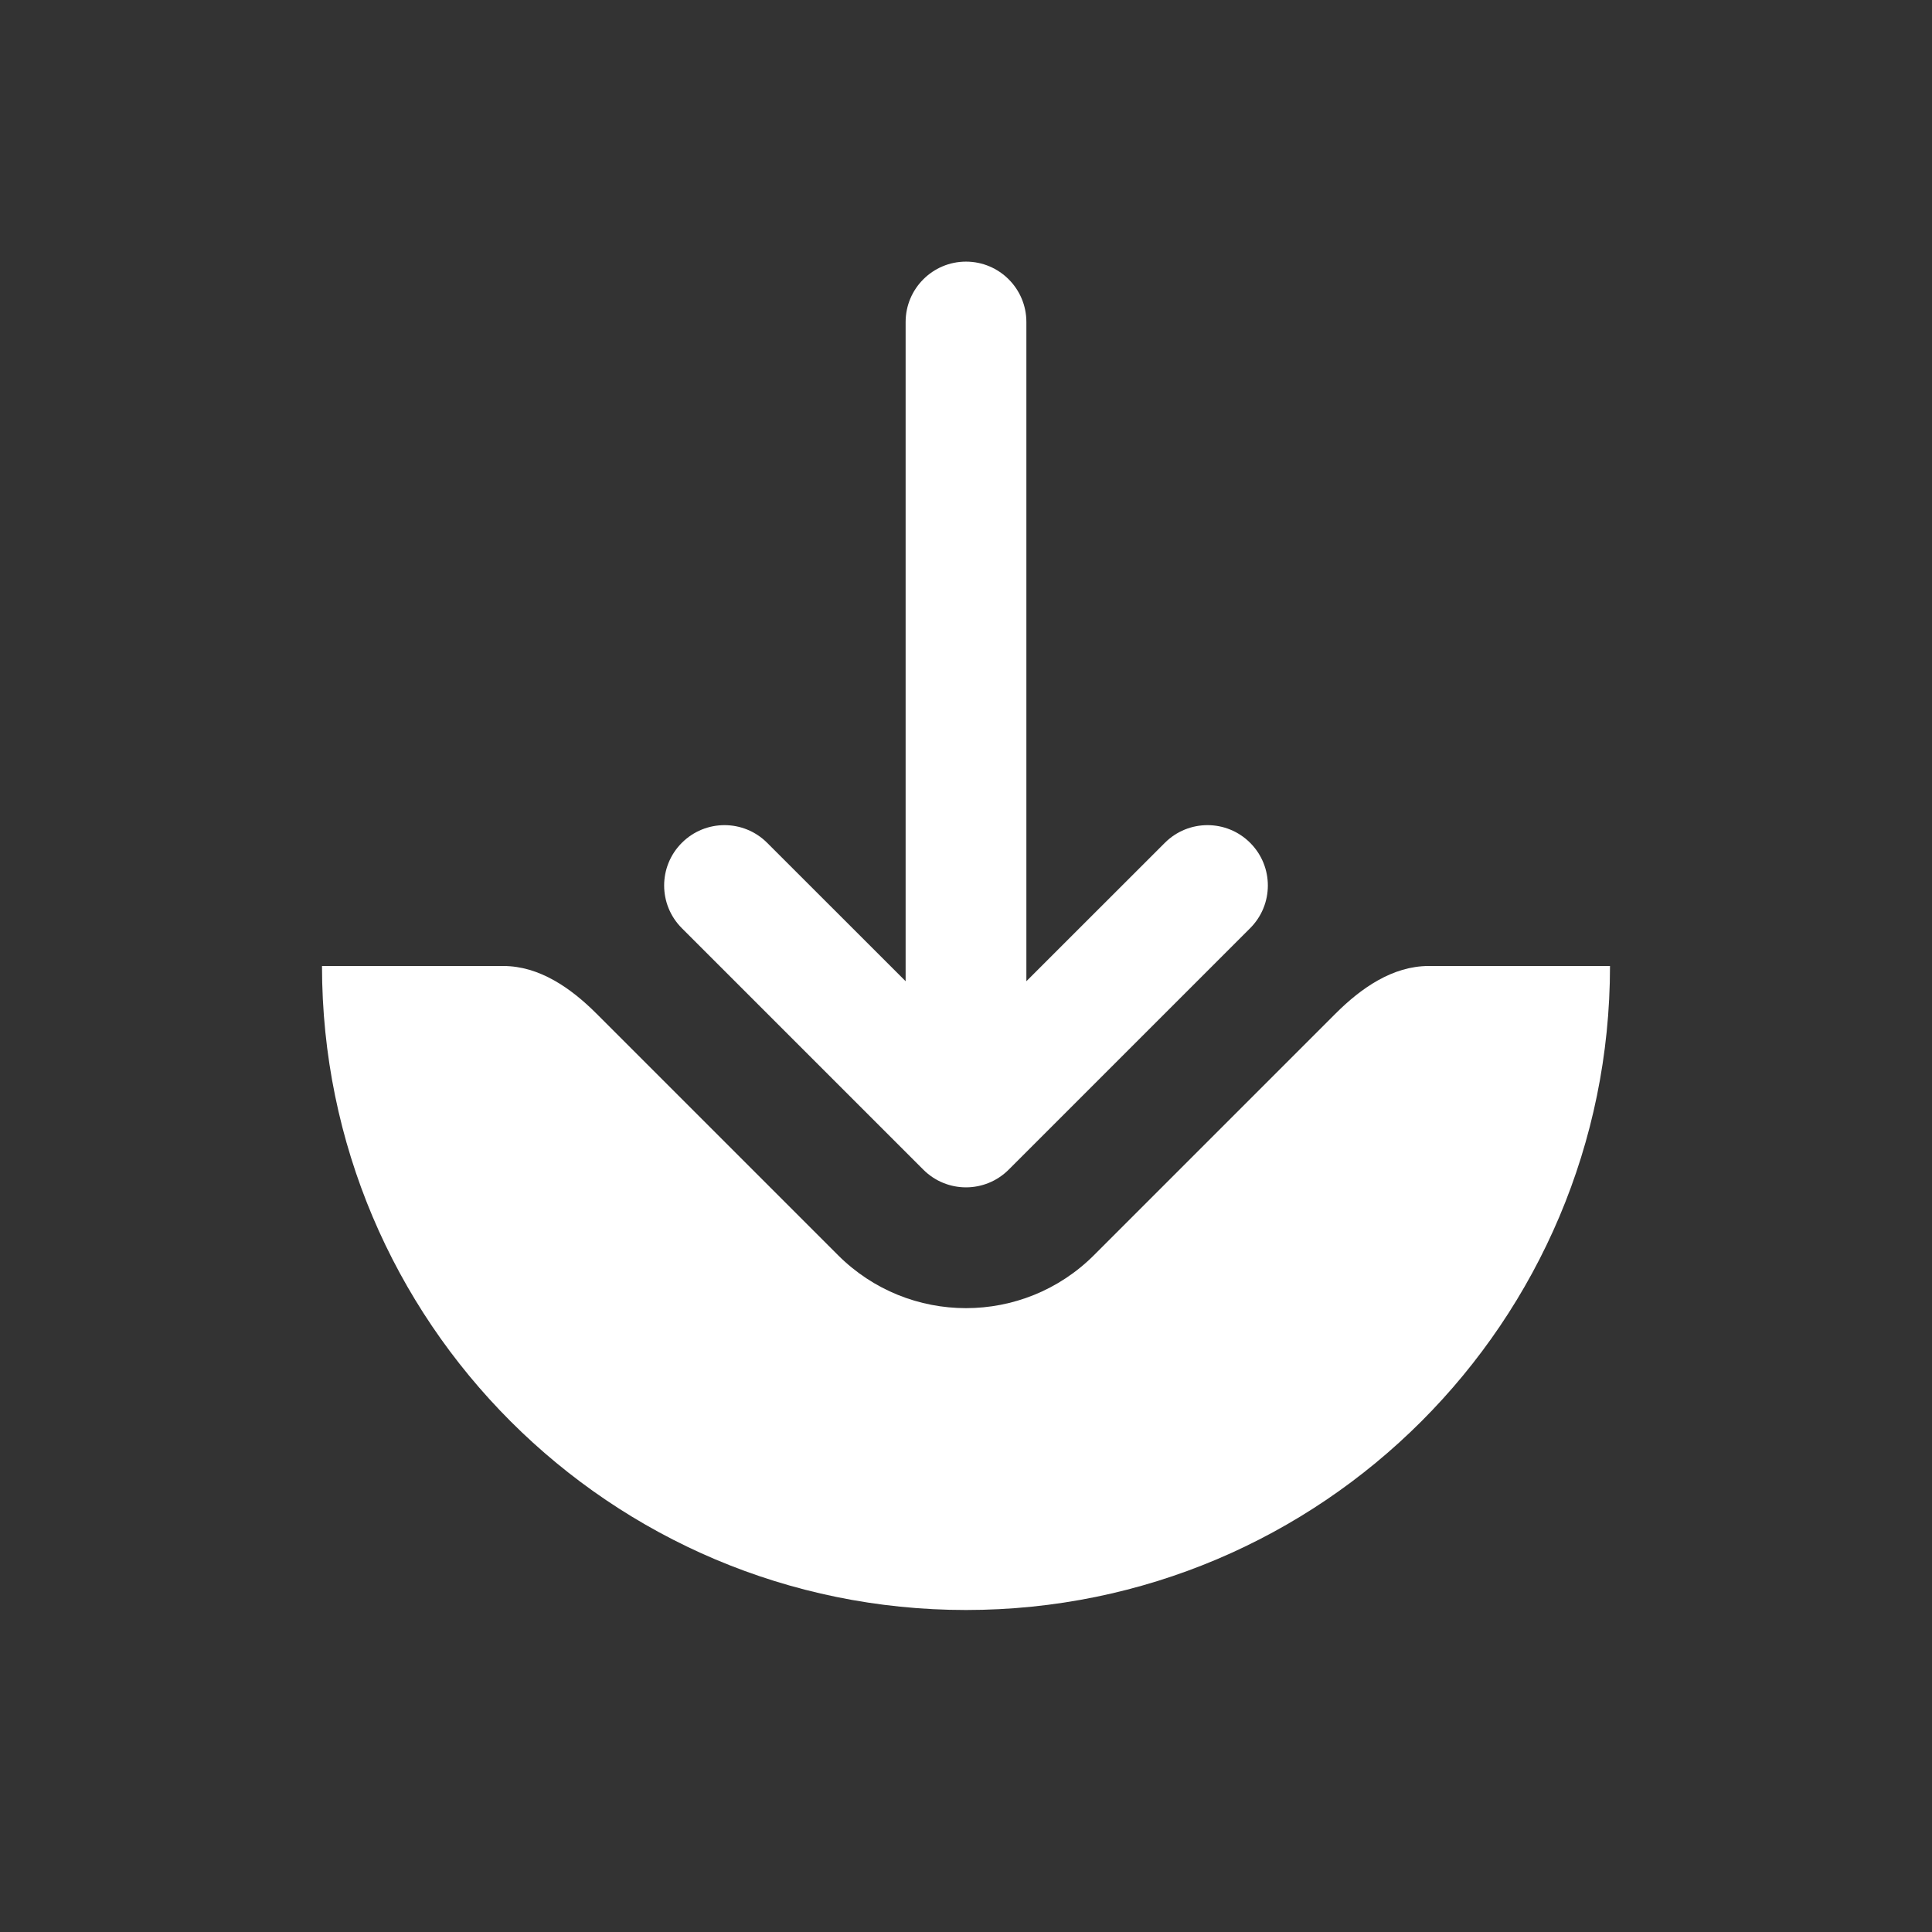 <?xml version="1.0" encoding="utf-8"?><!-- Uploaded to: SVG Repo, www.svgrepo.com, Generator: SVG Repo Mixer Tools -->
<svg width="800px" height="800px" viewBox="0 0 24 24" fill="none" xmlns="http://www.w3.org/2000/svg">
<rect x="0" y="0" width="24" height="24" fill="#333333" stroke="none"/>
<path fill-rule="evenodd" clip-rule="evenodd" d="M15.53 10.47C15.237 10.177 14.763 10.177 14.47 10.47L12.75 12.189V4C12.75 3.586 12.414 3.25 12 3.25C11.586 3.25 11.25 3.586 11.25 4L11.25 12.189L9.53 10.47C9.237 10.177 8.763 10.177 8.47 10.47C8.177 10.763 8.177 11.237 8.47 11.53L11.47 14.53C11.763 14.823 12.237 14.823 12.53 14.53L15.53 11.53C15.823 11.237 15.823 10.763 15.53 10.47Z" fill="#FFF"/>
<path d="M17.748 12C17.3 12 16.908 12.274 16.591 12.591L13.591 15.591C12.712 16.47 11.288 16.47 10.409 15.591L7.409 12.591C7.092 12.274 6.7 12 6.252 12H4C4 16.418 7.582 20 12 20C16.418 20 20 16.418 20 12H17.748Z" fill="#FFF"/>
</svg>